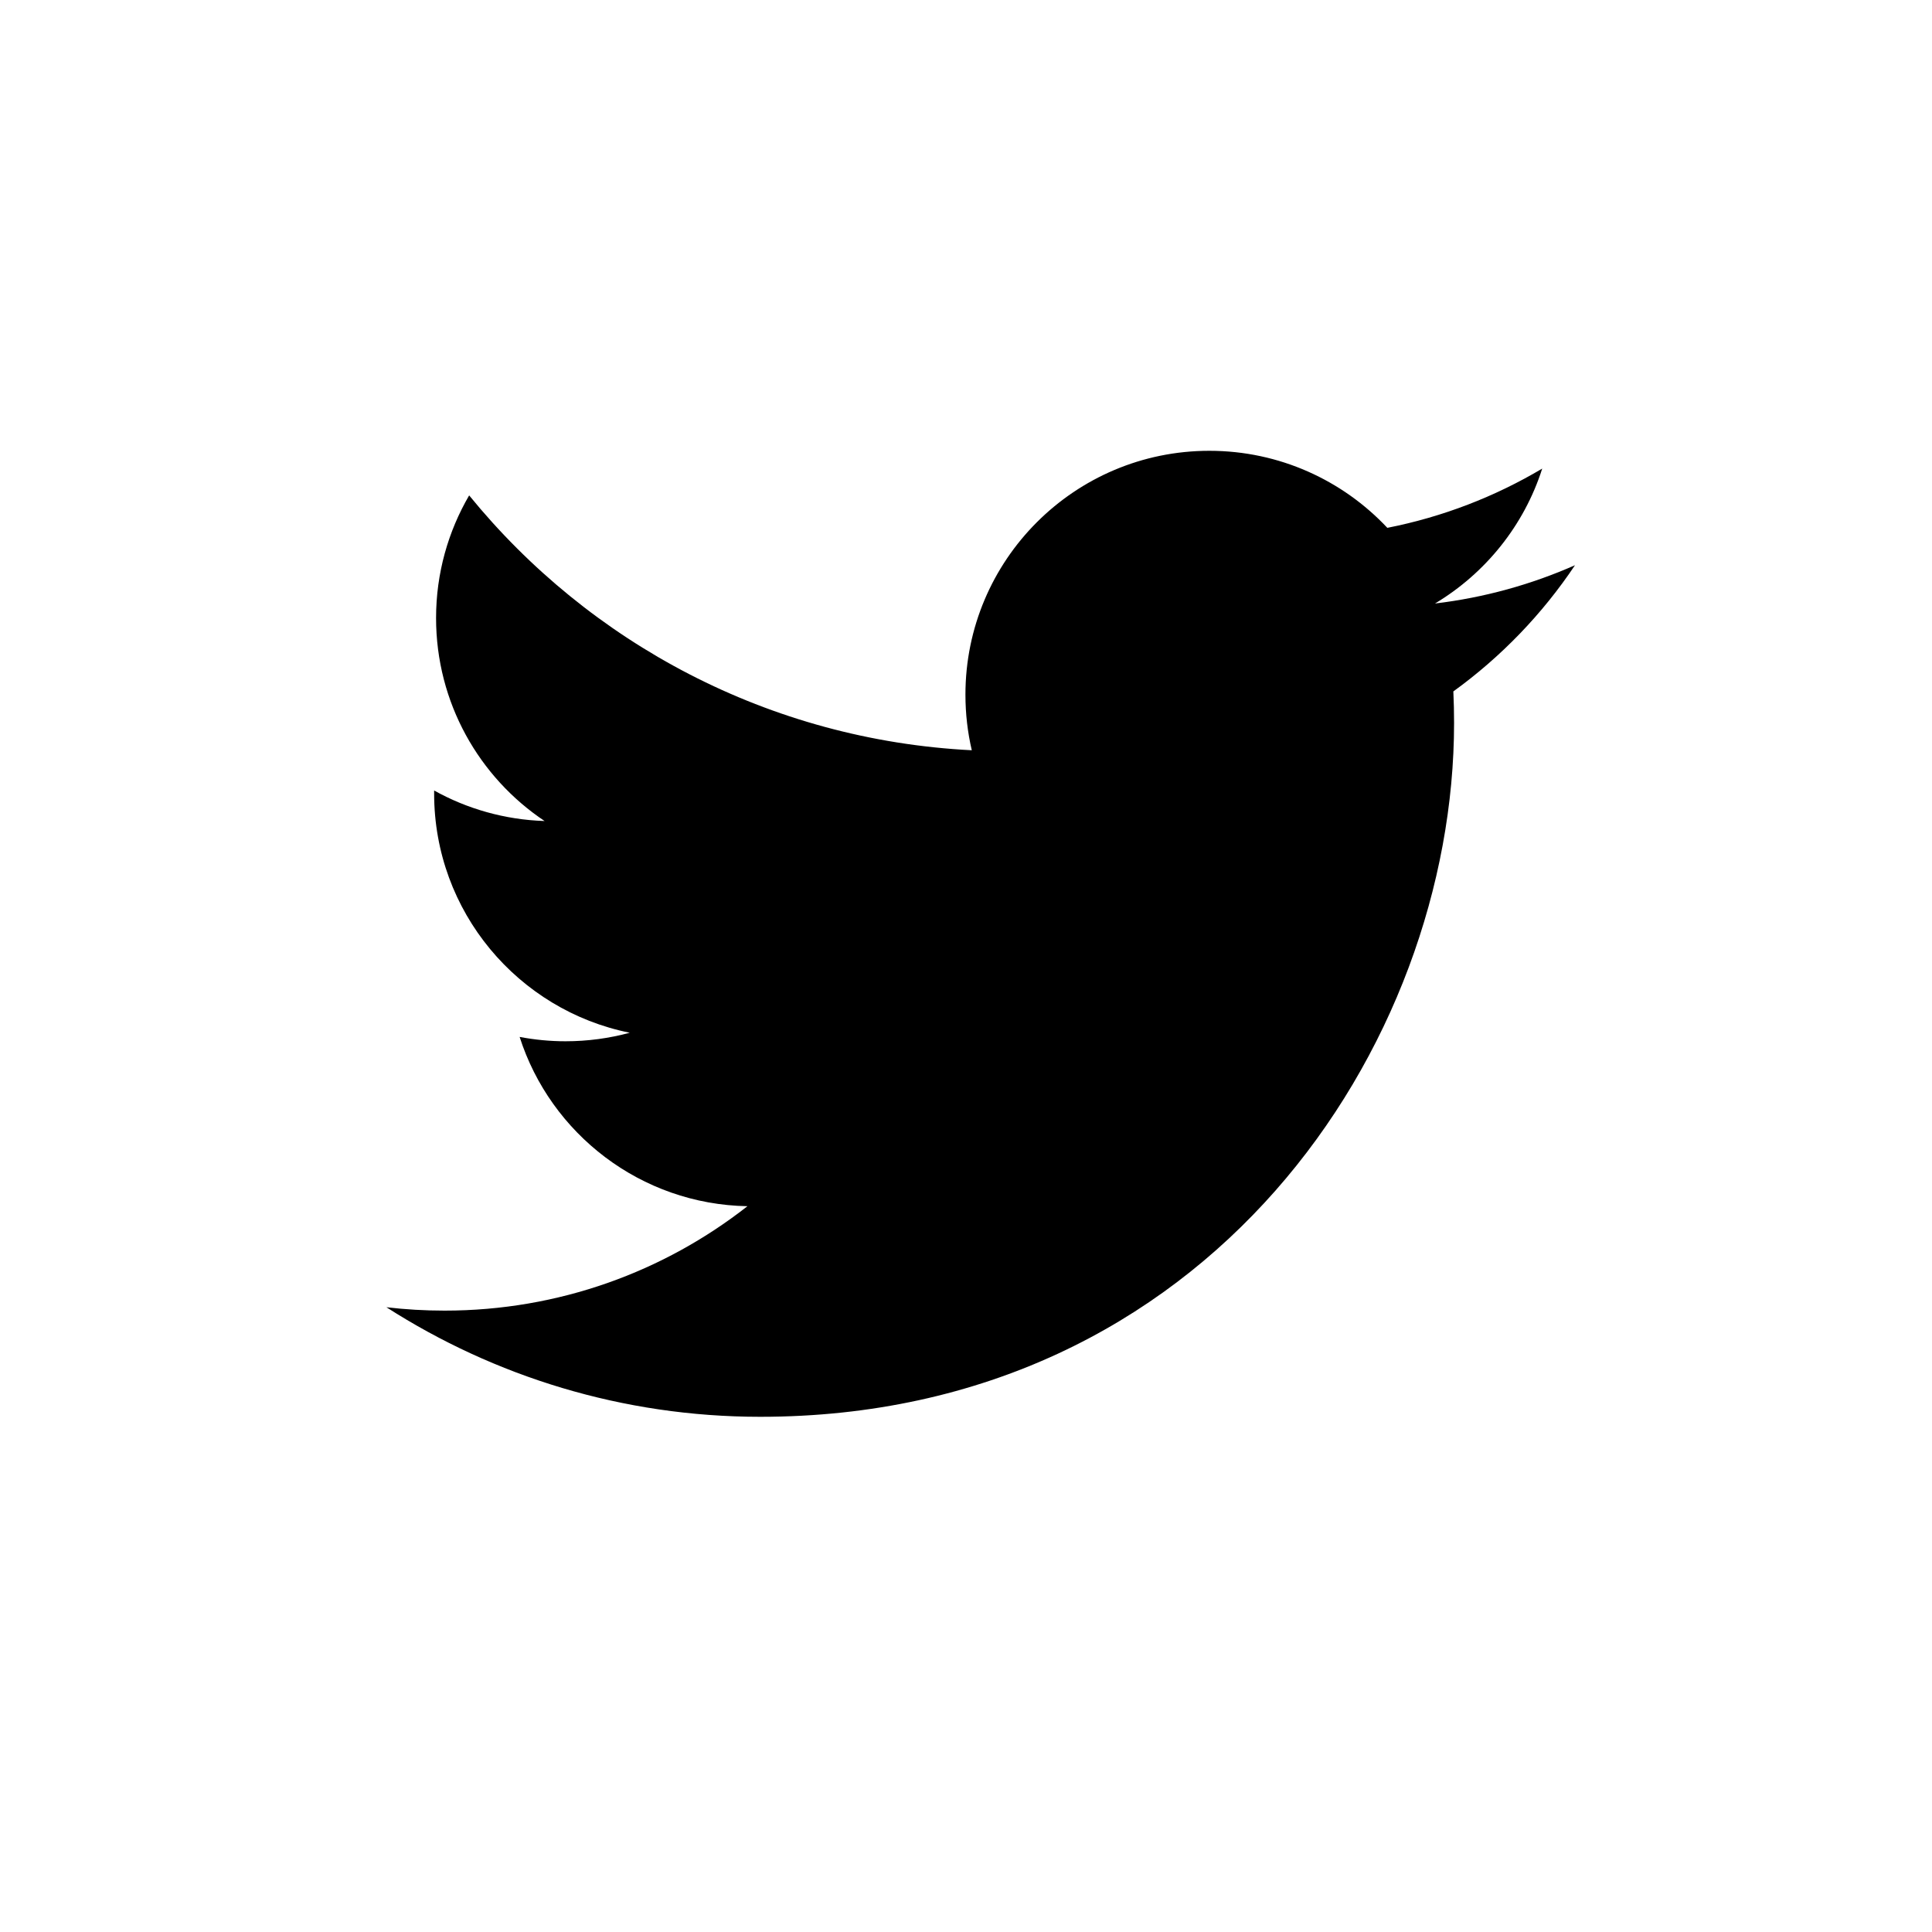 <svg width="24px" height="24px" viewBox="0 0 24 24" version="1.1" xmlns="http://www.w3.org/2000/svg" xmlns:xlink="http://www.w3.org/1999/xlink">
    <path d="M19.566,7.021 C19.022,7.261 18.439,7.424 17.826,7.497 C18.451,7.123 18.932,6.529 19.158,5.821 C18.572,6.169 17.924,6.421 17.234,6.557 C16.681,5.968 15.894,5.6 15.023,5.6 C13.35,5.6 11.993,6.956 11.993,8.629 C11.993,8.867 12.02,9.098 12.072,9.32 C9.554,9.193 7.322,7.987 5.828,6.154 C5.567,6.602 5.417,7.122 5.417,7.677 C5.417,8.729 5.952,9.656 6.765,10.199 C6.269,10.183 5.801,10.047 5.393,9.82 C5.393,9.833 5.393,9.845 5.393,9.858 C5.393,11.326 6.437,12.55 7.823,12.829 C7.569,12.898 7.301,12.935 7.025,12.935 C6.83,12.935 6.64,12.916 6.455,12.881 C6.84,14.084 7.959,14.96 9.285,14.984 C8.248,15.797 6.942,16.281 5.523,16.281 C5.278,16.281 5.037,16.267 4.8,16.239 C6.141,17.098 7.733,17.6 9.444,17.6 C15.016,17.6 18.063,12.984 18.063,8.981 C18.063,8.849 18.06,8.718 18.054,8.589 C18.646,8.161 19.16,7.628 19.566,7.02 L19.566,7.021 L19.566,7.021 Z" id="Shape"></path>
</svg>